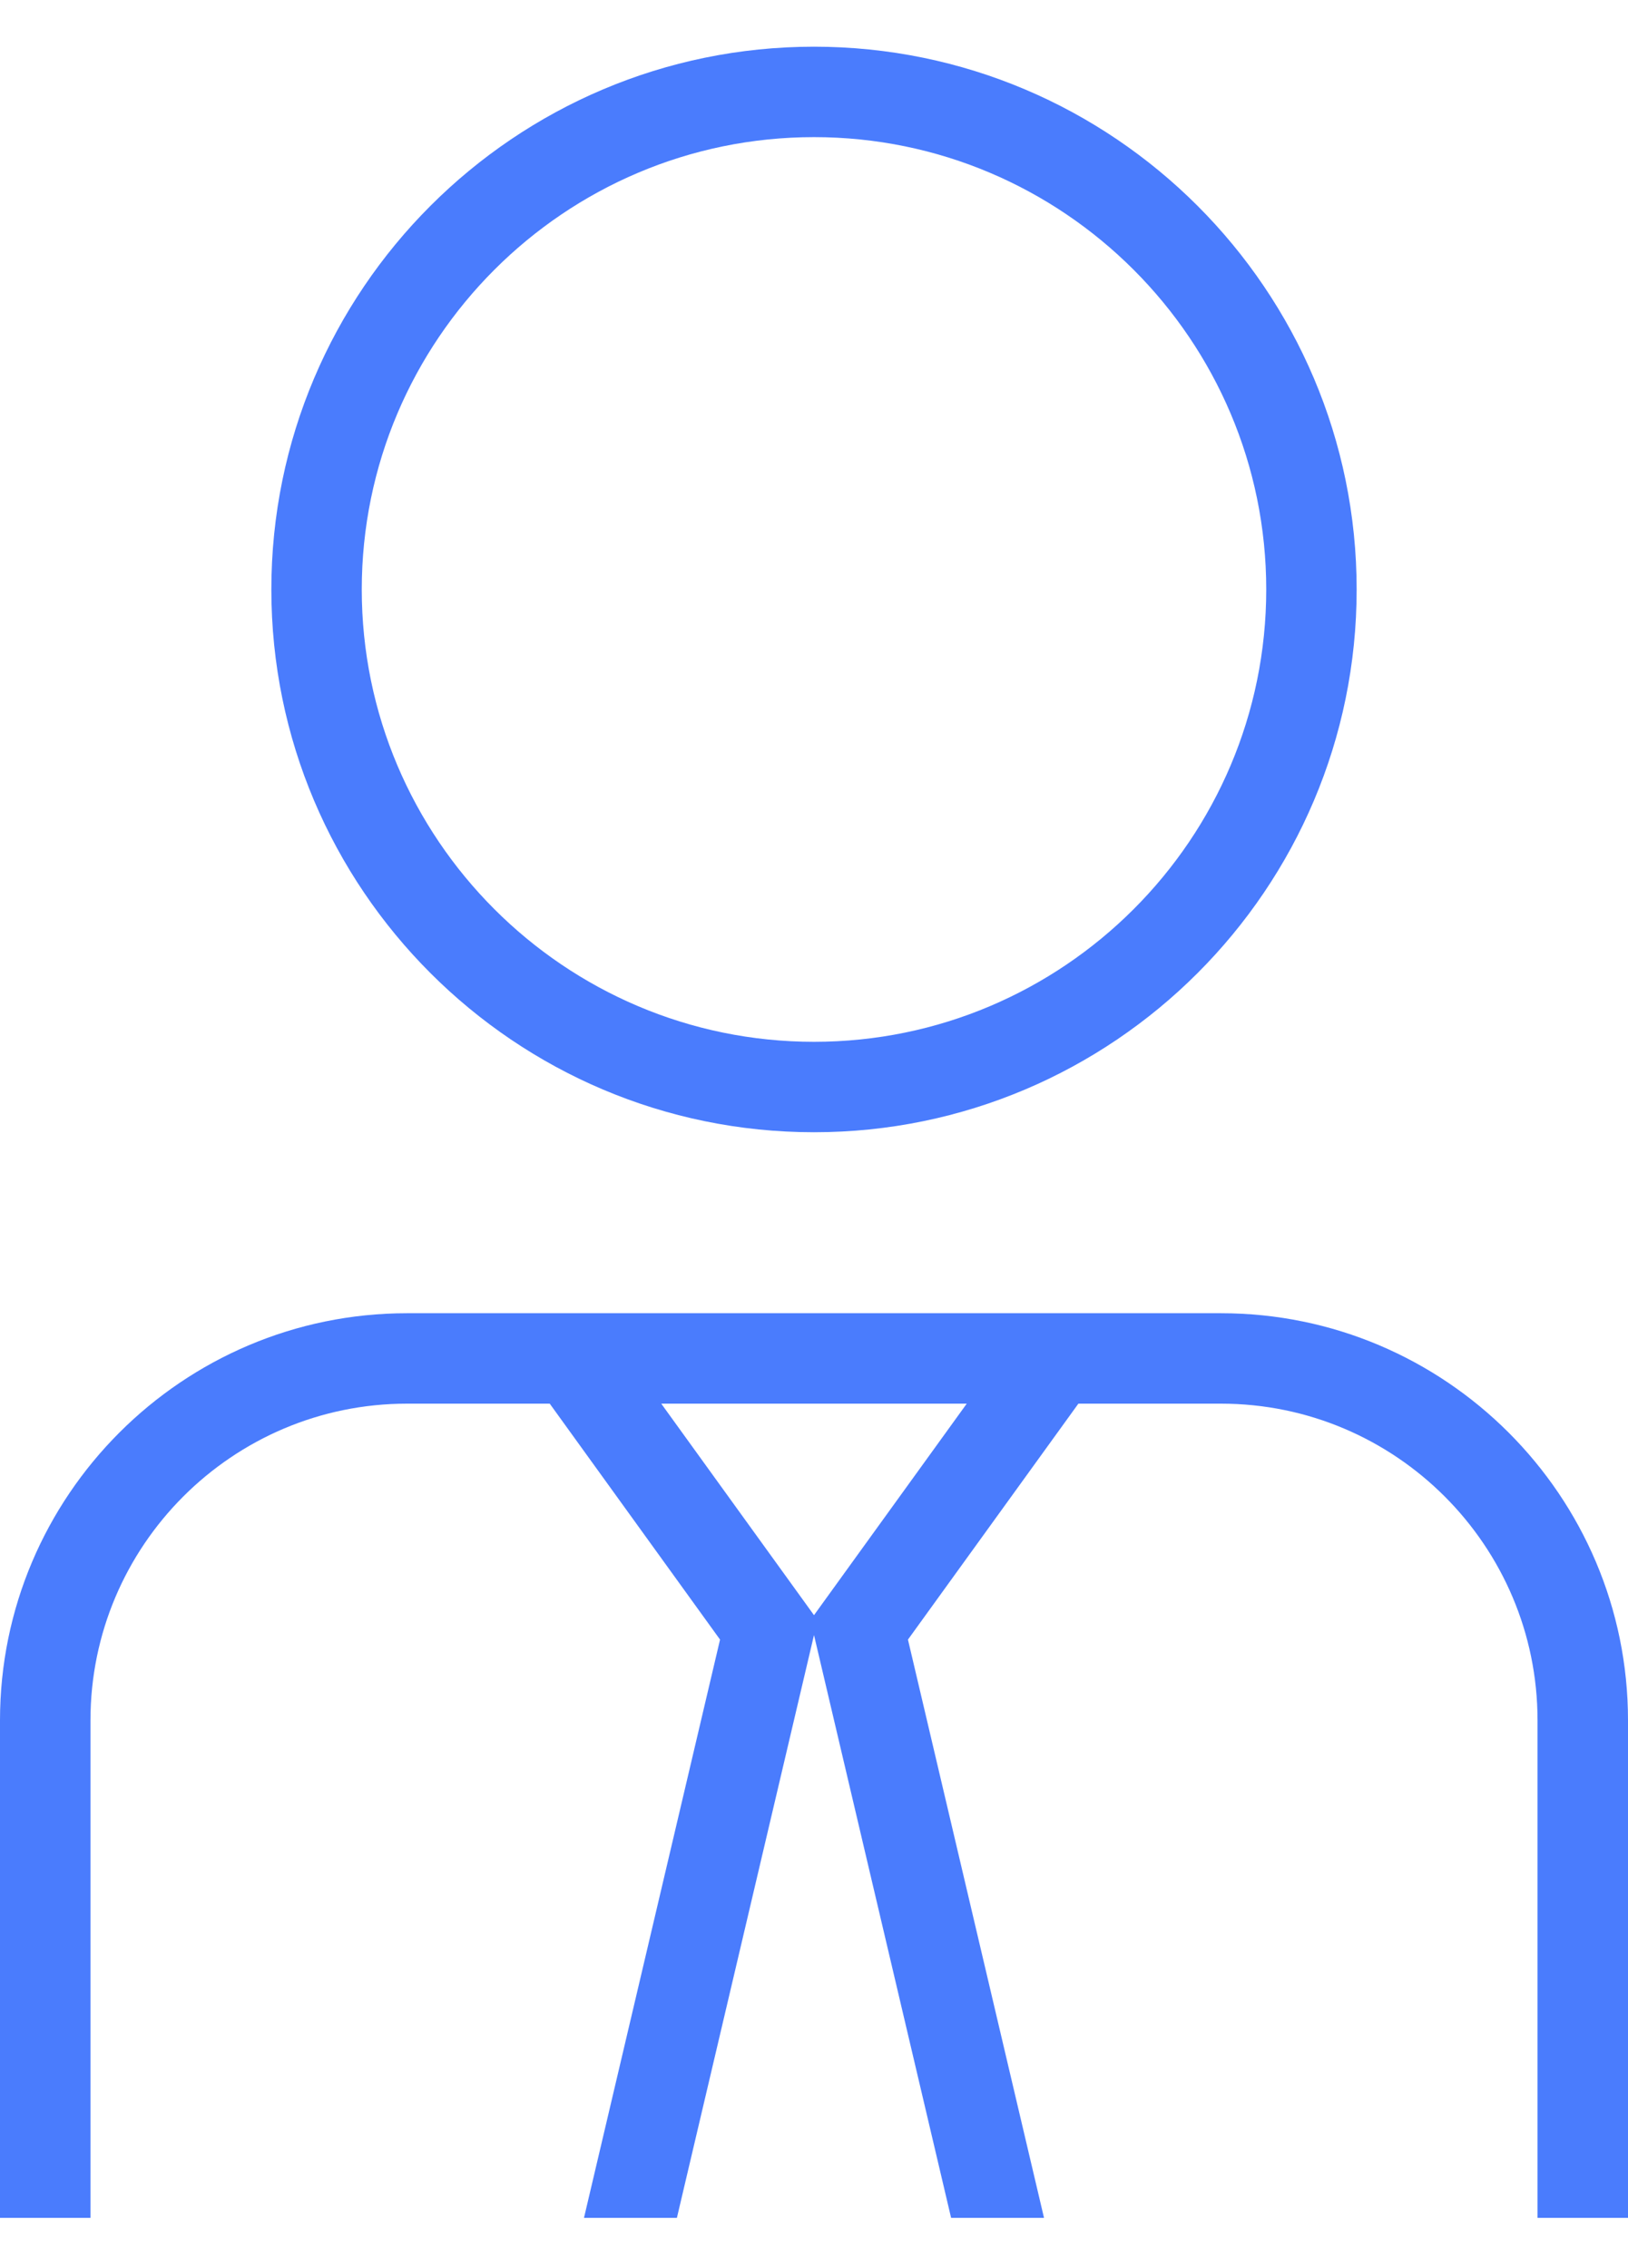 <svg width="28" height="39" viewBox="0 0 28 39" fill="none" xmlns="http://www.w3.org/2000/svg">
<path d="M14 19.469C19.147 19.469 23.333 15.283 23.333 10.136C23.333 4.989 19.147 0.803 14 0.803C8.853 0.803 4.667 4.989 4.667 10.136C4.667 15.283 8.853 19.469 14 19.469ZM14 2.358C18.289 2.358 21.778 5.847 21.778 10.136C21.778 14.425 18.289 17.914 14 17.914C9.711 17.914 6.222 14.425 6.222 10.136C6.222 5.847 9.711 2.358 14 2.358ZM21 22.581H7C3.141 22.581 0 25.721 0 29.581V38.136H1.556V29.581C1.556 26.578 3.998 24.136 7 24.136H9.455L12.384 28.193L10.044 38.136H11.642L14 28.115L16.358 38.136H17.956L15.616 28.193L18.547 24.136H21C24.002 24.136 26.444 26.578 26.444 29.581V38.136H28V29.581C28 25.721 24.859 22.581 21 22.581ZM14 27.773L11.373 24.136H16.627L14 27.773Z" fill="#4A7CFD"/>
</svg>
